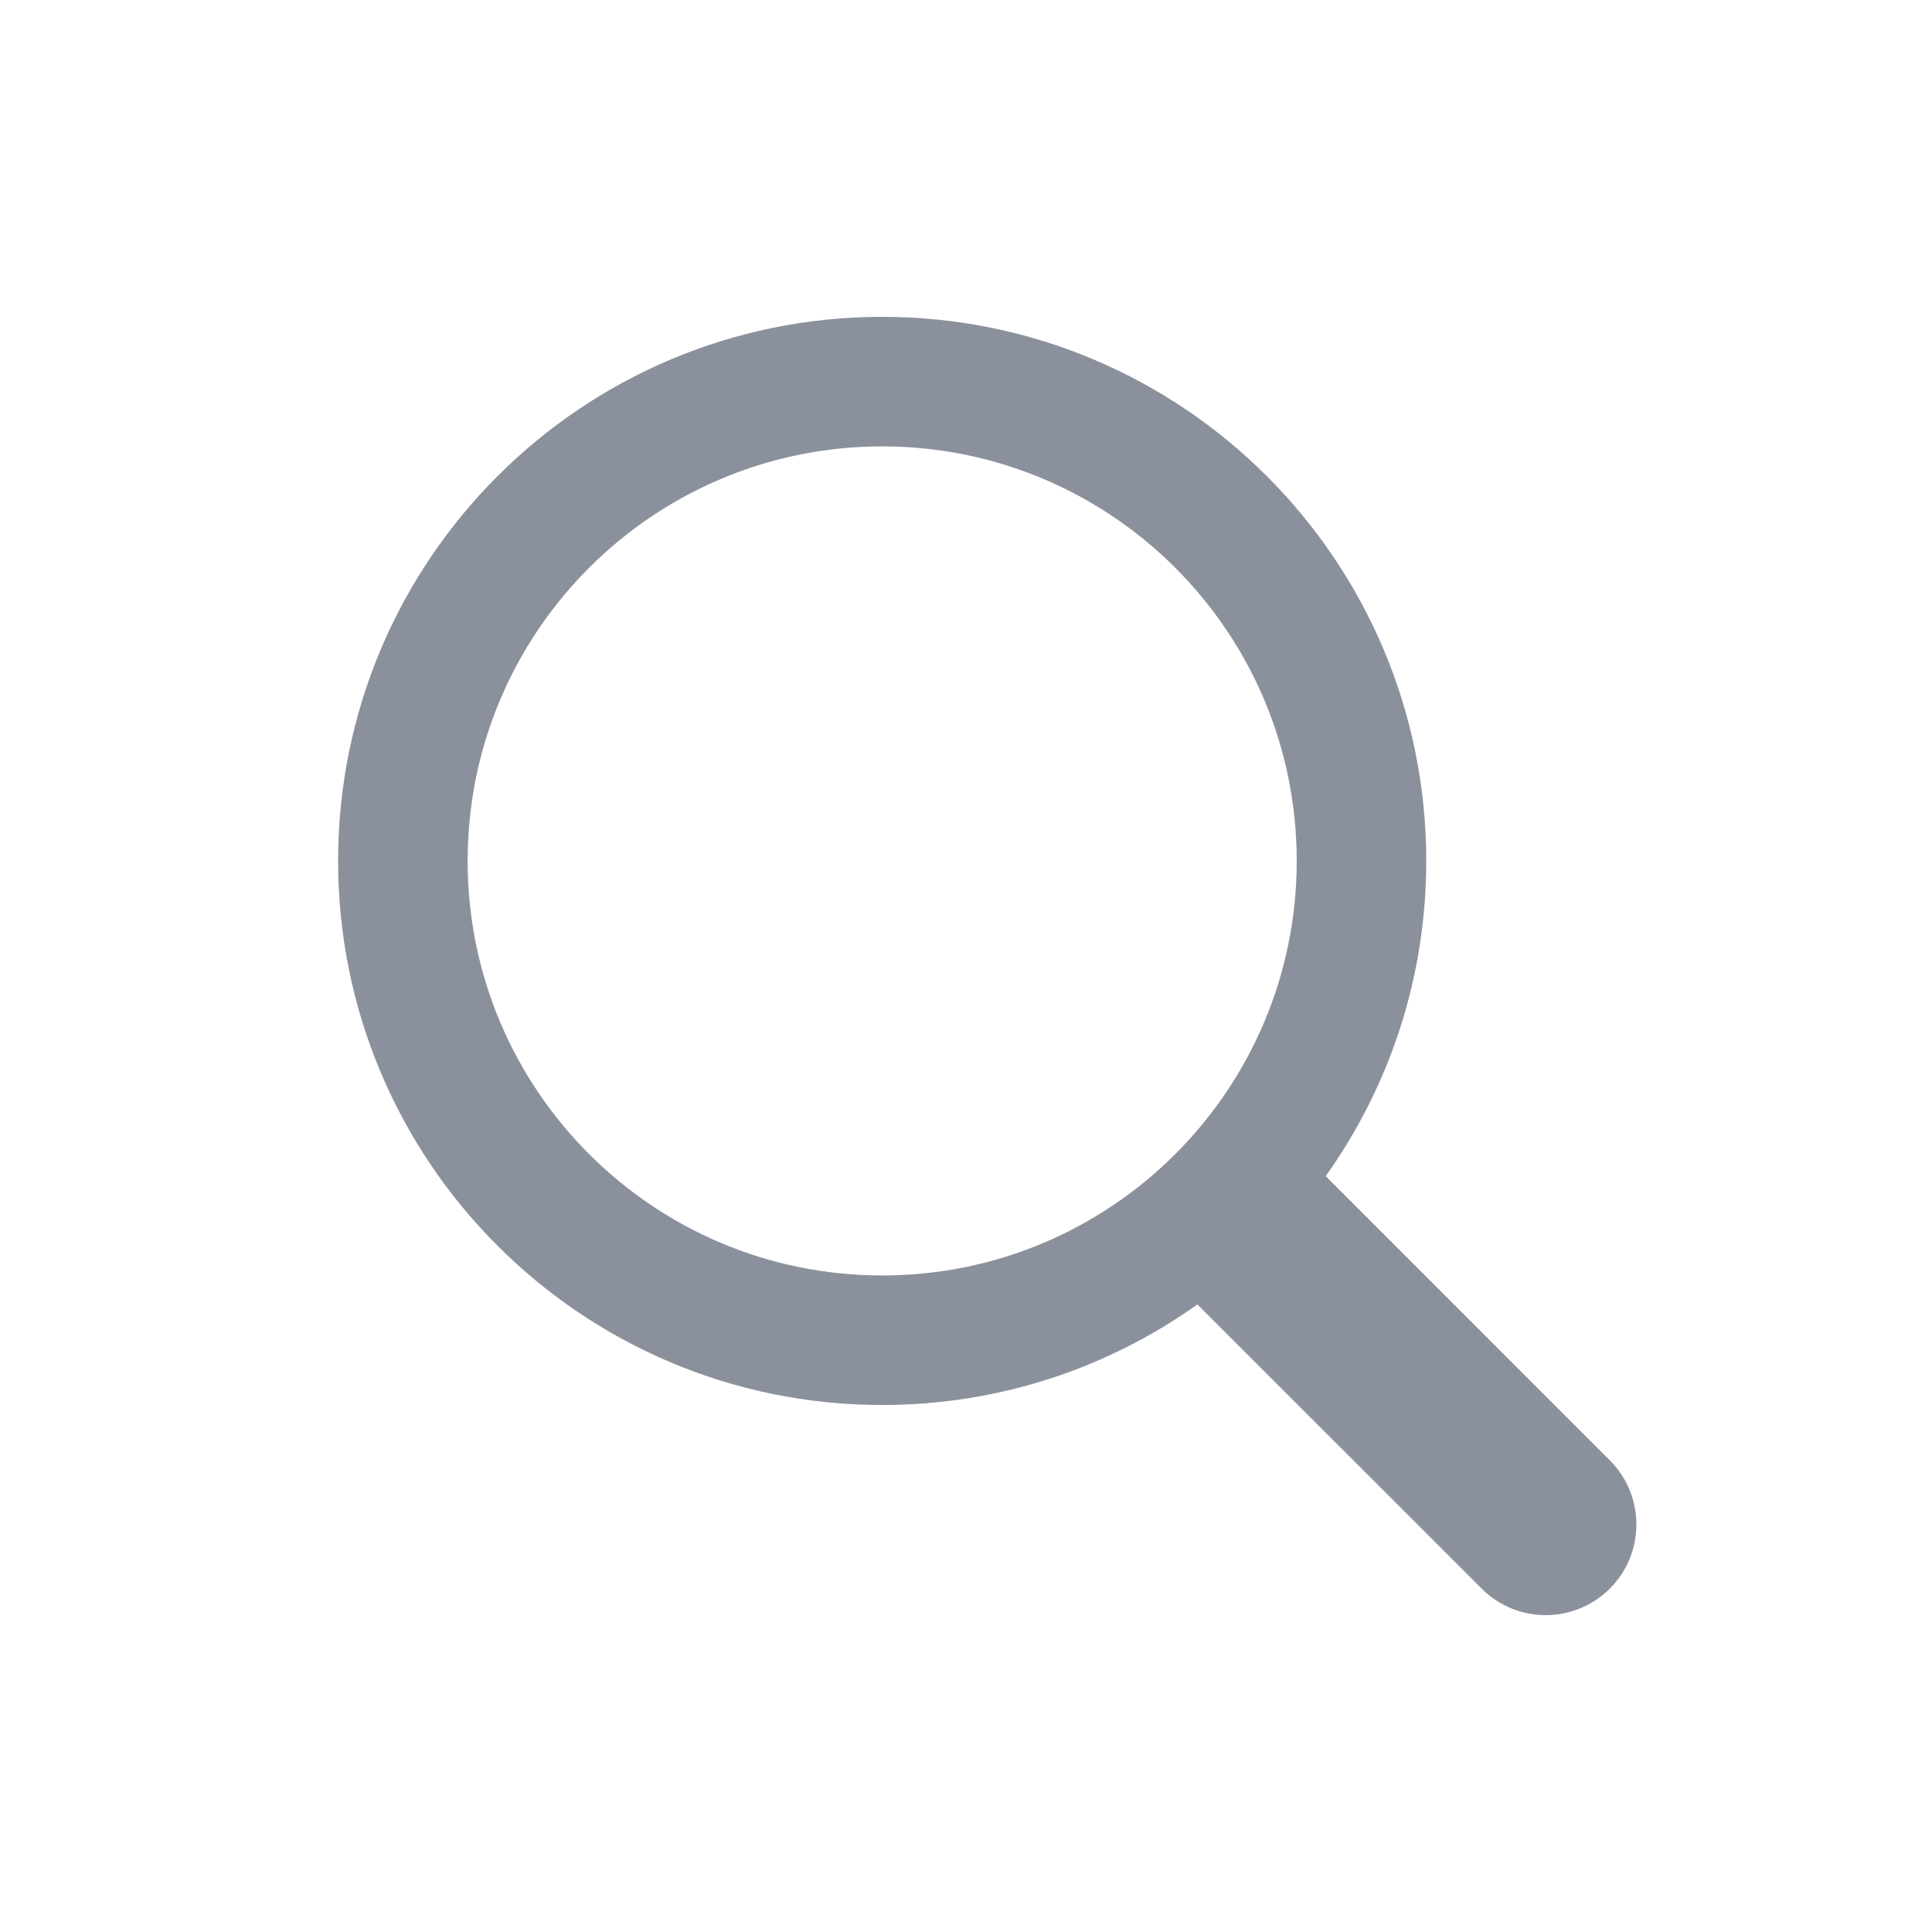 <svg xmlns="http://www.w3.org/2000/svg" width="40" height="40" viewBox="0 0 40 40">
    <g fill="none" fill-rule="evenodd">
        <path d="M0 0H40V40H0z"/>
        <path fill="#8B919C" fill-rule="nonzero" d="M18.265 6.56c6.22 0 11.264 5.043 11.264 11.265 0 2.432-.77 4.684-2.082 6.526l5.883 5.884c.733.733.733 1.922 0 2.655-.707.707-1.837.732-2.575.076l-.08-.076-5.884-5.883c-1.842 1.311-4.094 2.082-6.526 2.082C12.043 29.09 7 24.046 7 17.825 7 11.603 12.043 6.56 18.265 6.56zm0 2.682c-4.74 0-8.583 3.843-8.583 8.583s3.843 8.582 8.583 8.582 8.582-3.842 8.582-8.582-3.842-8.583-8.582-8.583z"/>
    </g>
</svg>
